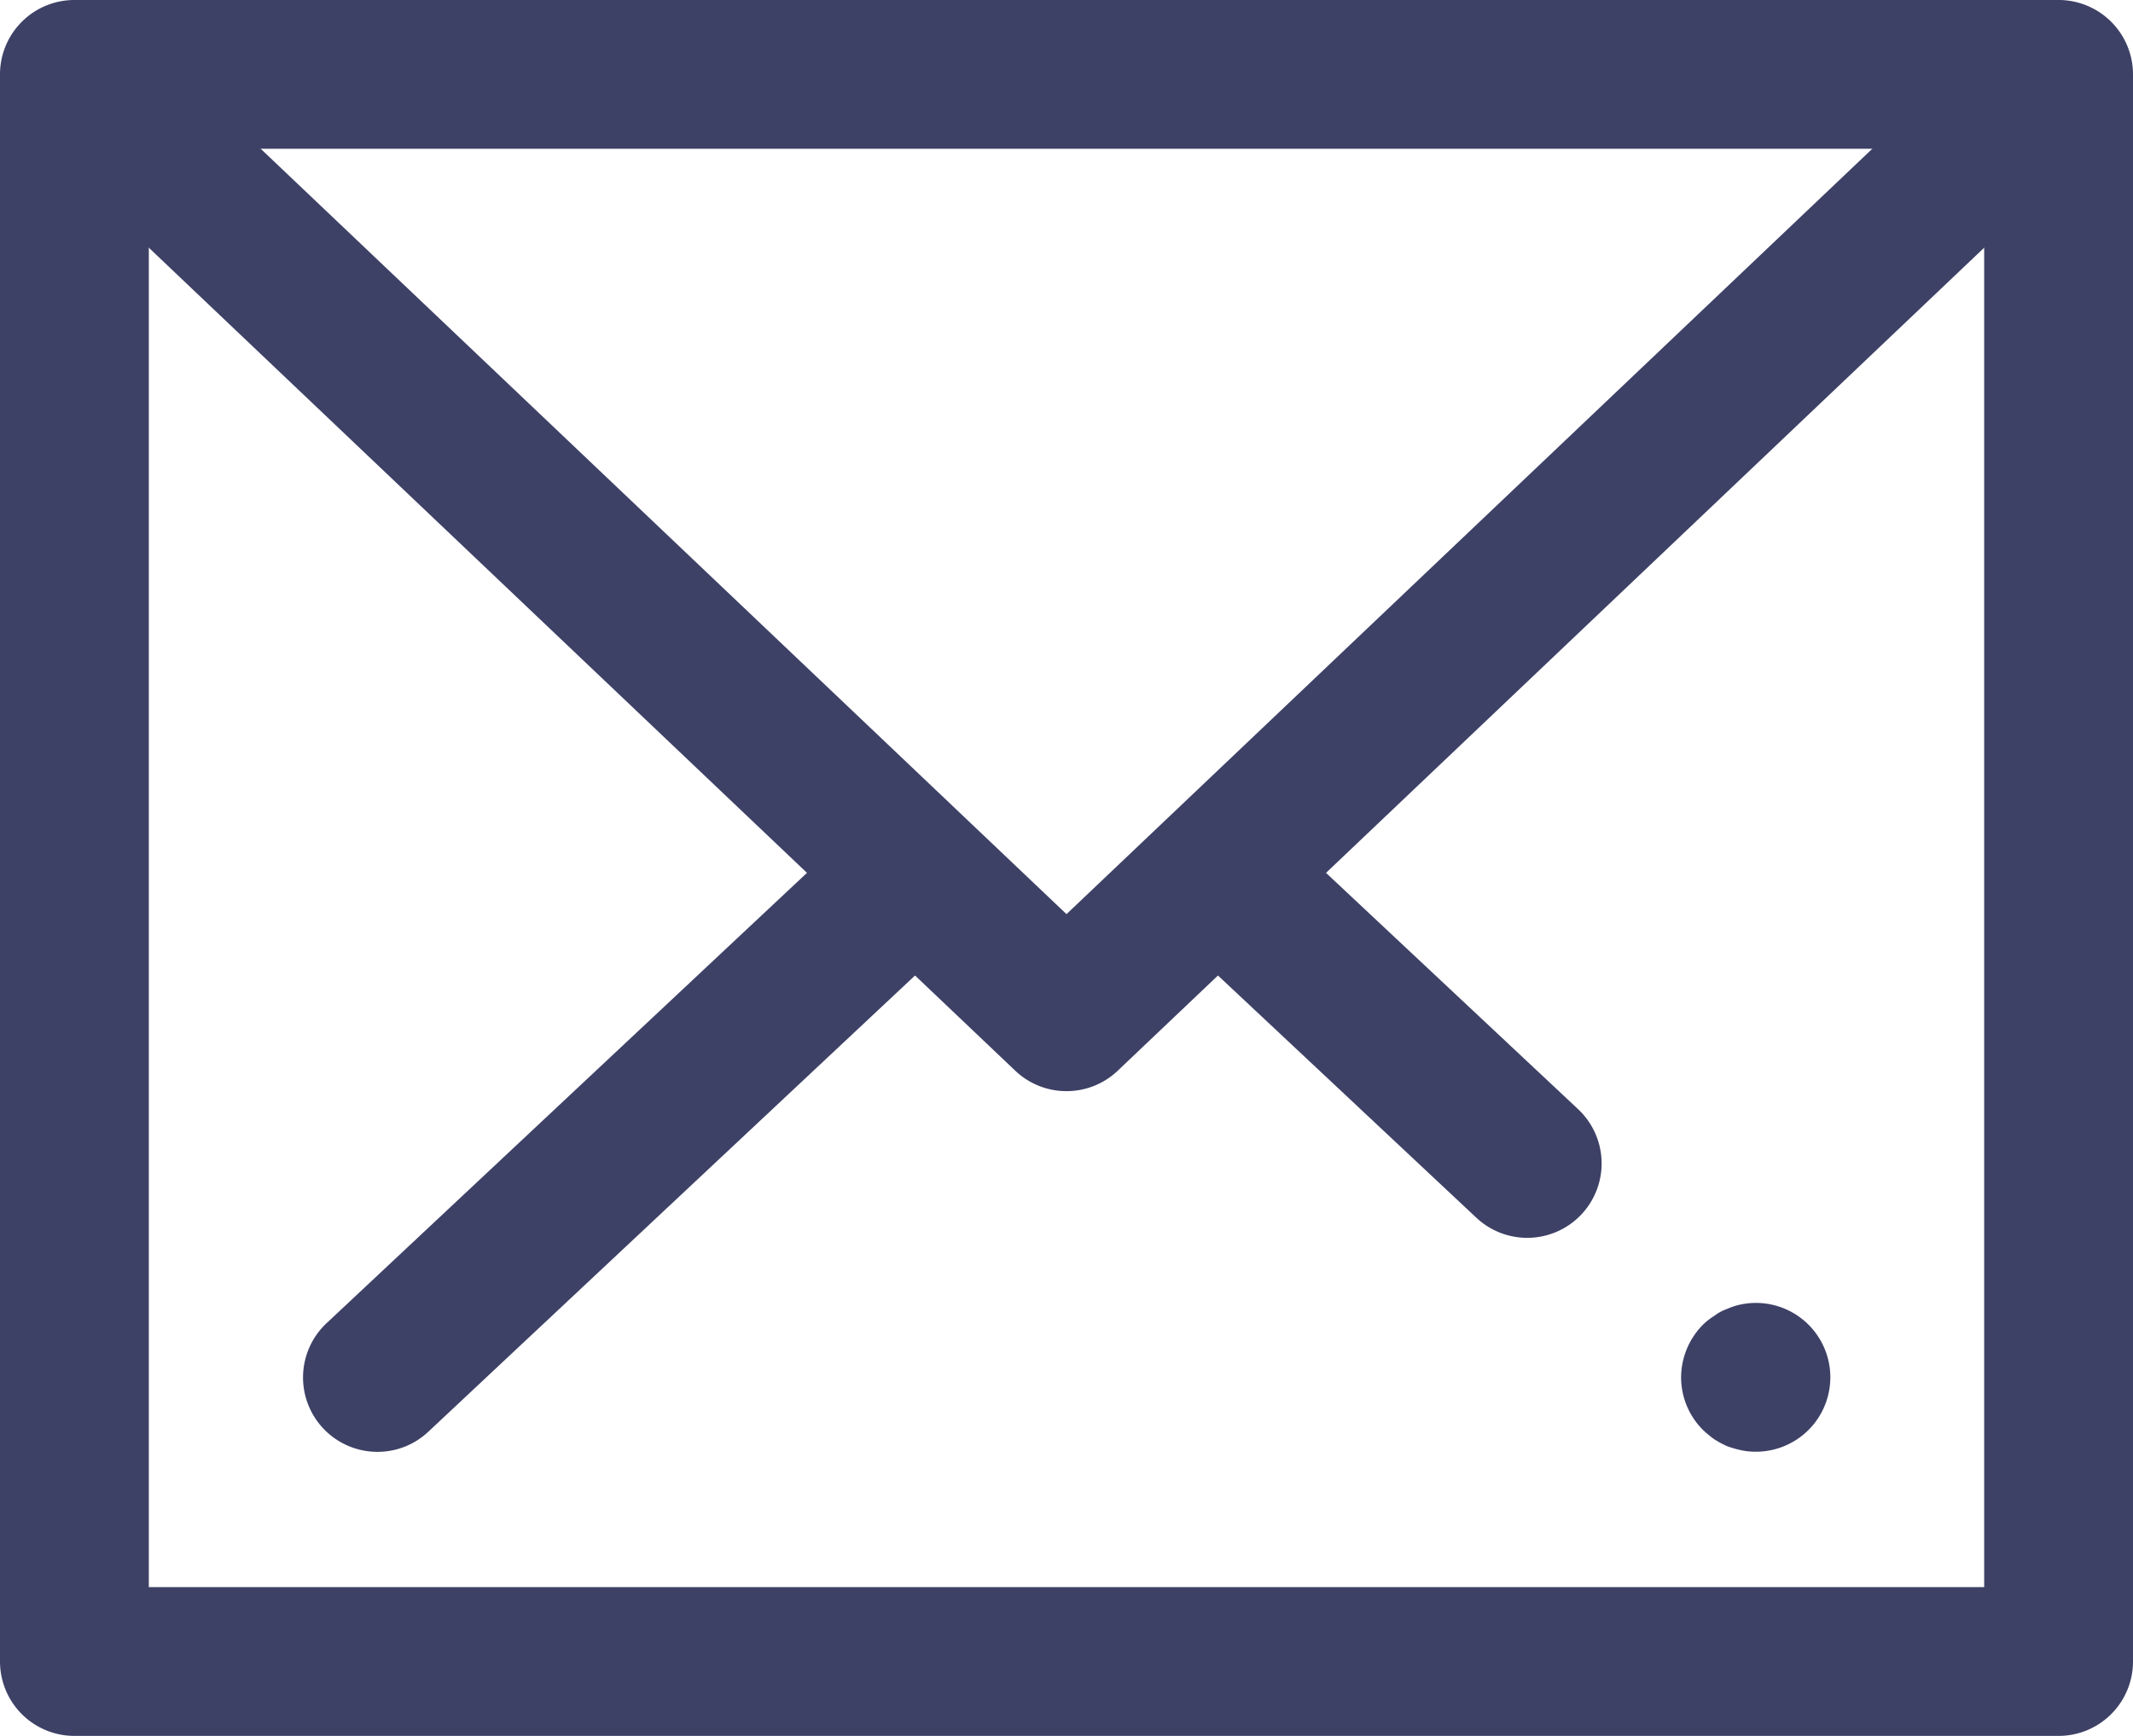 <svg xmlns="http://www.w3.org/2000/svg" width="43" height="35" viewBox="0 0 43 35">
  <title>Mail</title>
  <g>
    <path d="M41.5,35H1.5A1.5,1.5,0,0,1,0,33.5V1.5A1.5,1.5,0,0,1,1.5,0h40A1.5,1.5,0,0,1,43,1.5v32A1.5,1.5,0,0,1,41.5,35ZM3,32H40V3H3Z" fill="#3e4166"/>
    <path d="M21.5,22a1.494,1.494,0,0,1-1.033-.412l-20-19A1.5,1.5,0,0,1,2.533.413L21.5,18.431,40.467.413a1.5,1.5,0,0,1,2.066,2.175l-20,19A1.494,1.494,0,0,1,21.5,22Z" fill="#3e4166"/>
    <path d="M7.61,29.273a1.5,1.5,0,0,1-1.026-2.595l9.89-9.272a1.5,1.5,0,0,1,2.052,2.188L8.635,28.867A1.494,1.494,0,0,1,7.61,29.273Z" fill="#3e4166"/>
    <path d="M30.788,24.958a1.5,1.5,0,0,1-1.026-.406l-5.288-4.958a1.5,1.5,0,1,1,2.052-2.188l5.288,4.958a1.5,1.5,0,0,1-1.026,2.594Z" fill="#3e4166"/>
    <path d="M35.39,29.27a1.358,1.358,0,0,1-.29-.03,2.288,2.288,0,0,1-.28-.08,2.148,2.148,0,0,1-.26-.14,2.11,2.11,0,0,1-.23-.19,1.5,1.5,0,0,1-.44-1.06,1.516,1.516,0,0,1,.44-1.06,1.3,1.3,0,0,1,.23-.18.939.939,0,0,1,.26-.14,1.309,1.309,0,0,1,.28-.09,1.5,1.5,0,1,1,.29,2.97Z" fill="#3e4166"/>
  </g>
</svg>
